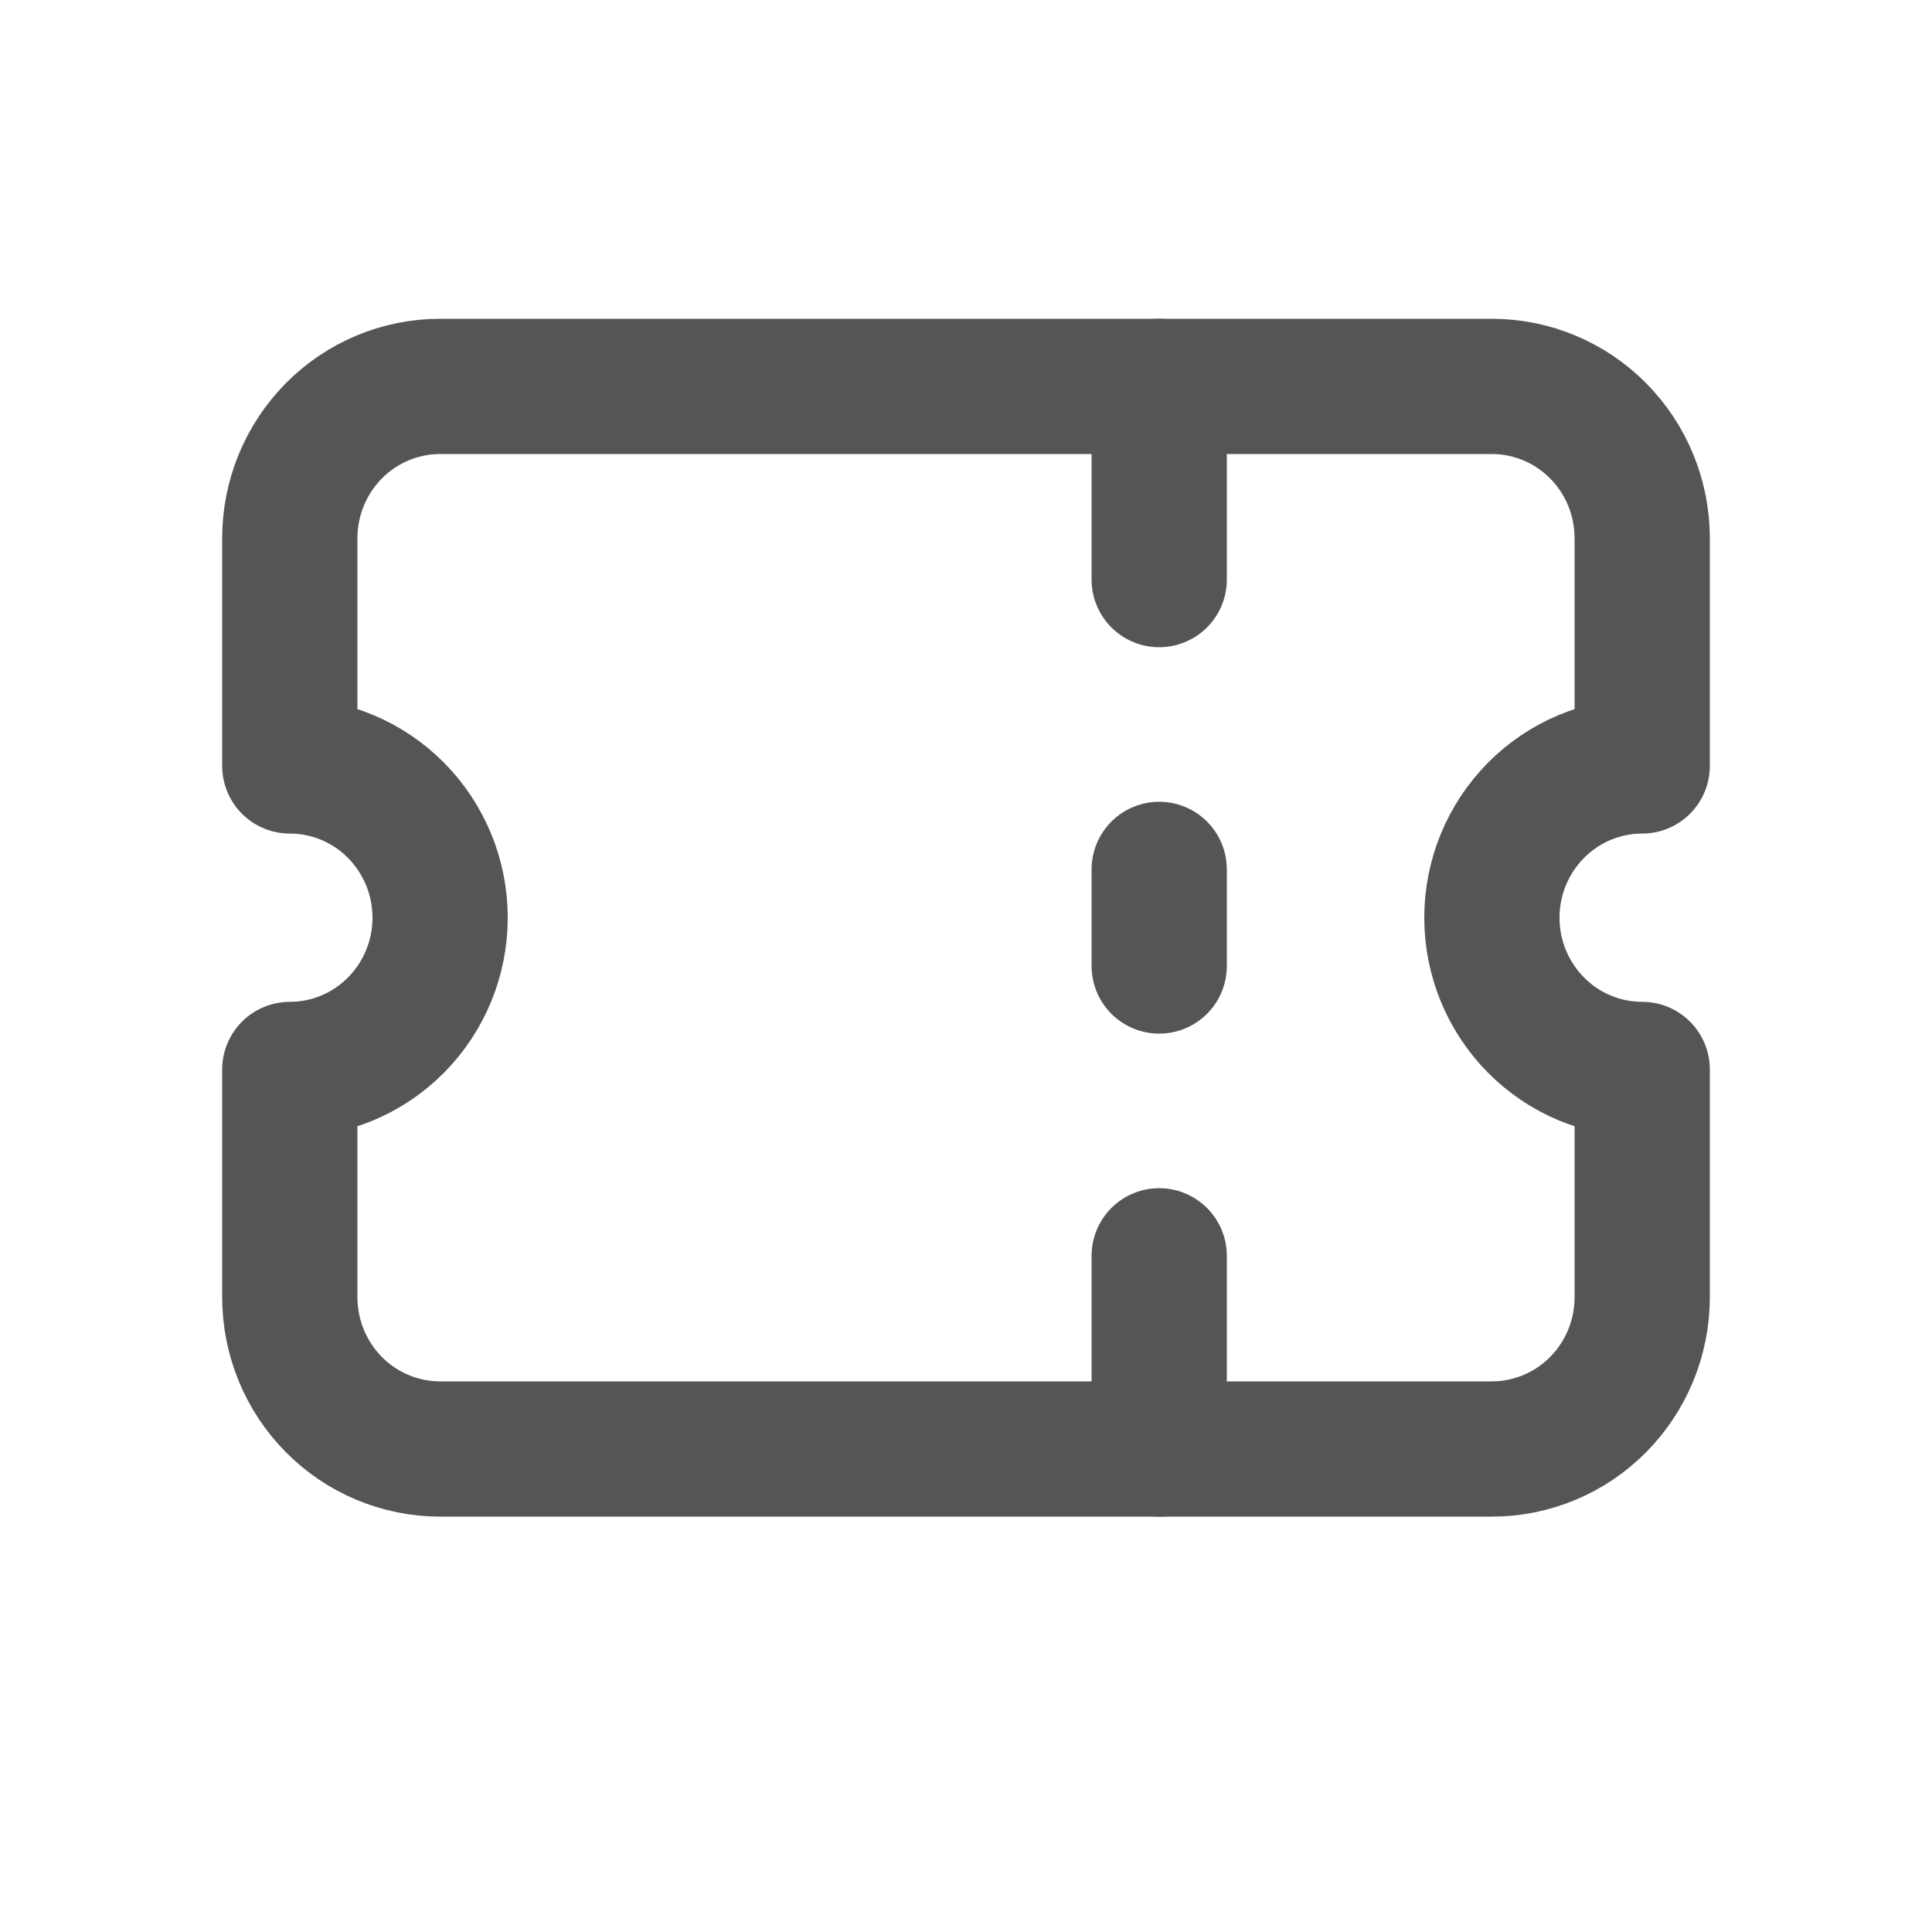 <svg width="20" height="20" viewBox="0 0 20 20" fill="none" xmlns="http://www.w3.org/2000/svg">
<path d="M12 4V6" stroke="#555555" stroke-width="1.4" stroke-linecap="round" stroke-linejoin="round"/>
<path d="M12 9V10" stroke="#555555" stroke-width="1.4" stroke-linecap="round" stroke-linejoin="round"/>
<path d="M12 13V15" stroke="#555555" stroke-width="1.4" stroke-linecap="round" stroke-linejoin="round"/>
<path d="M4.556 4H15.444C15.857 4 16.253 4.166 16.544 4.46C16.836 4.755 17 5.155 17 5.571V7.929C16.587 7.929 16.192 8.094 15.9 8.389C15.608 8.684 15.444 9.083 15.444 9.5C15.444 9.917 15.608 10.316 15.9 10.611C16.192 10.906 16.587 11.071 17 11.071V13.429C17 13.845 16.836 14.245 16.544 14.54C16.253 14.834 15.857 15 15.444 15H4.556C4.143 15 3.747 14.834 3.456 14.54C3.164 14.245 3 13.845 3 13.429V11.071C3.413 11.071 3.808 10.906 4.1 10.611C4.392 10.316 4.556 9.917 4.556 9.5C4.556 9.083 4.392 8.684 4.1 8.389C3.808 8.094 3.413 7.929 3 7.929V5.571C3 5.155 3.164 4.755 3.456 4.46C3.747 4.166 4.143 4 4.556 4" stroke="#555555" stroke-width="1.4" stroke-linecap="round" stroke-linejoin="round"/>
</svg>
